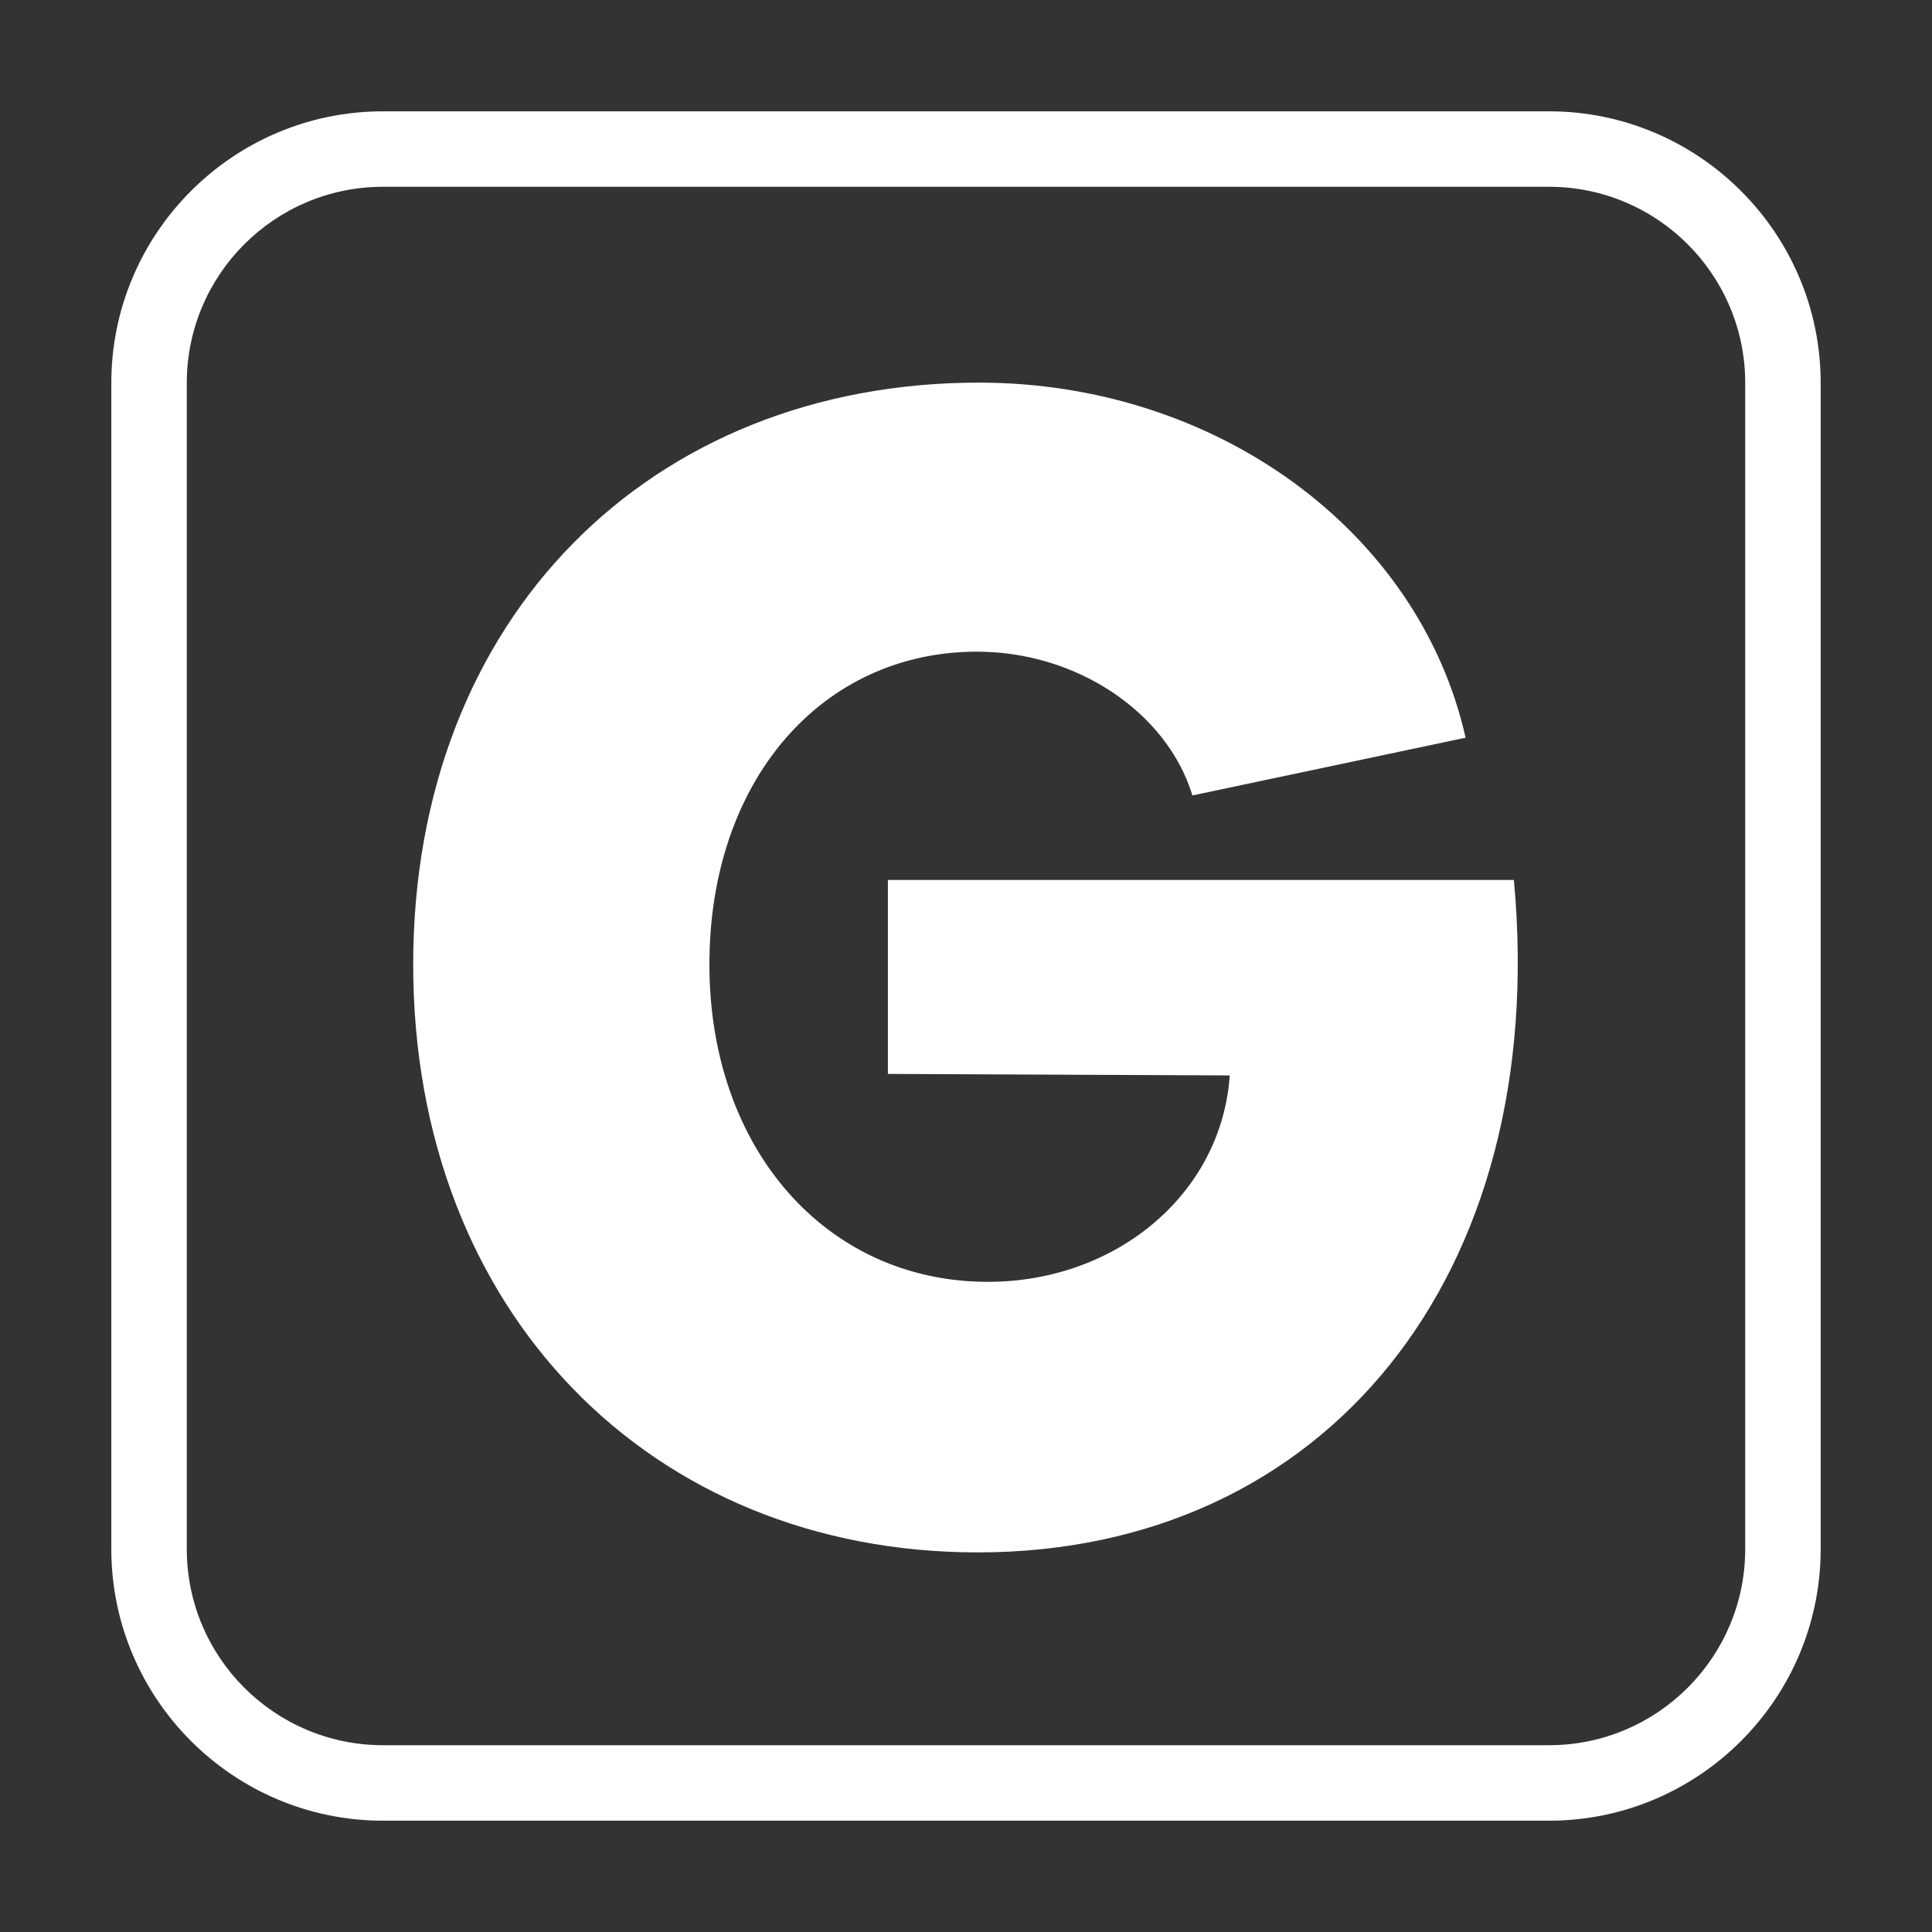 <?xml version="1.0" encoding="utf-8"?>
<!-- Generator: Adobe Illustrator 24.0.0, SVG Export Plug-In . SVG Version: 6.00 Build 0)  -->
<svg version="1.1" id="Layer_1" xmlns="http://www.w3.org/2000/svg" xmlns:xlink="http://www.w3.org/1999/xlink" x="0px" y="0px"
	 viewBox="0 0 512 512" style="enable-background:new 0 0 512 512;" xml:space="preserve">
<rect x="0" y="0" width="512" height="512" fill="#333333" stroke="none"/>
<style type="text/css">
	.st0{fill:#FFFFFF;}
</style>
<g>
	<path d="M410.5,482.5h-309c-39.7,0-72-32.3-72-72v-309c0-39.7,32.3-72,72-72h309c39.7,0,72,32.3,72,72v309
		C482.5,450.2,450.2,482.5,410.5,482.5z M101.5,49.5c-28.7,0-52,23.3-52,52v309c0,28.7,23.3,52,52,52h309c28.7,0,52-23.3,52-52v-309
		c0-28.7-23.3-52-52-52H101.5z" style='fill:#fff'/>
</g>
<g>
	<path d="M109.5,255.6c0-92,63-154.2,149.9-154.2c63,0,116.7,39.4,129,94.1L316,210.8c-6.7-22-30.6-38.1-57.1-38.1
		c-41,0-70.9,34-70.9,82.9c0,48.9,31,84.1,73.8,84.1c33.9,0,61.9-23.2,64.1-54.7l-90.6-0.4v-51.4h165.9
		c9.7,105.3-50.3,178.2-142.1,178.2C172.5,411.4,109.5,347.6,109.5,255.6z" style='fill:#fff'/>
</g>
</svg>
